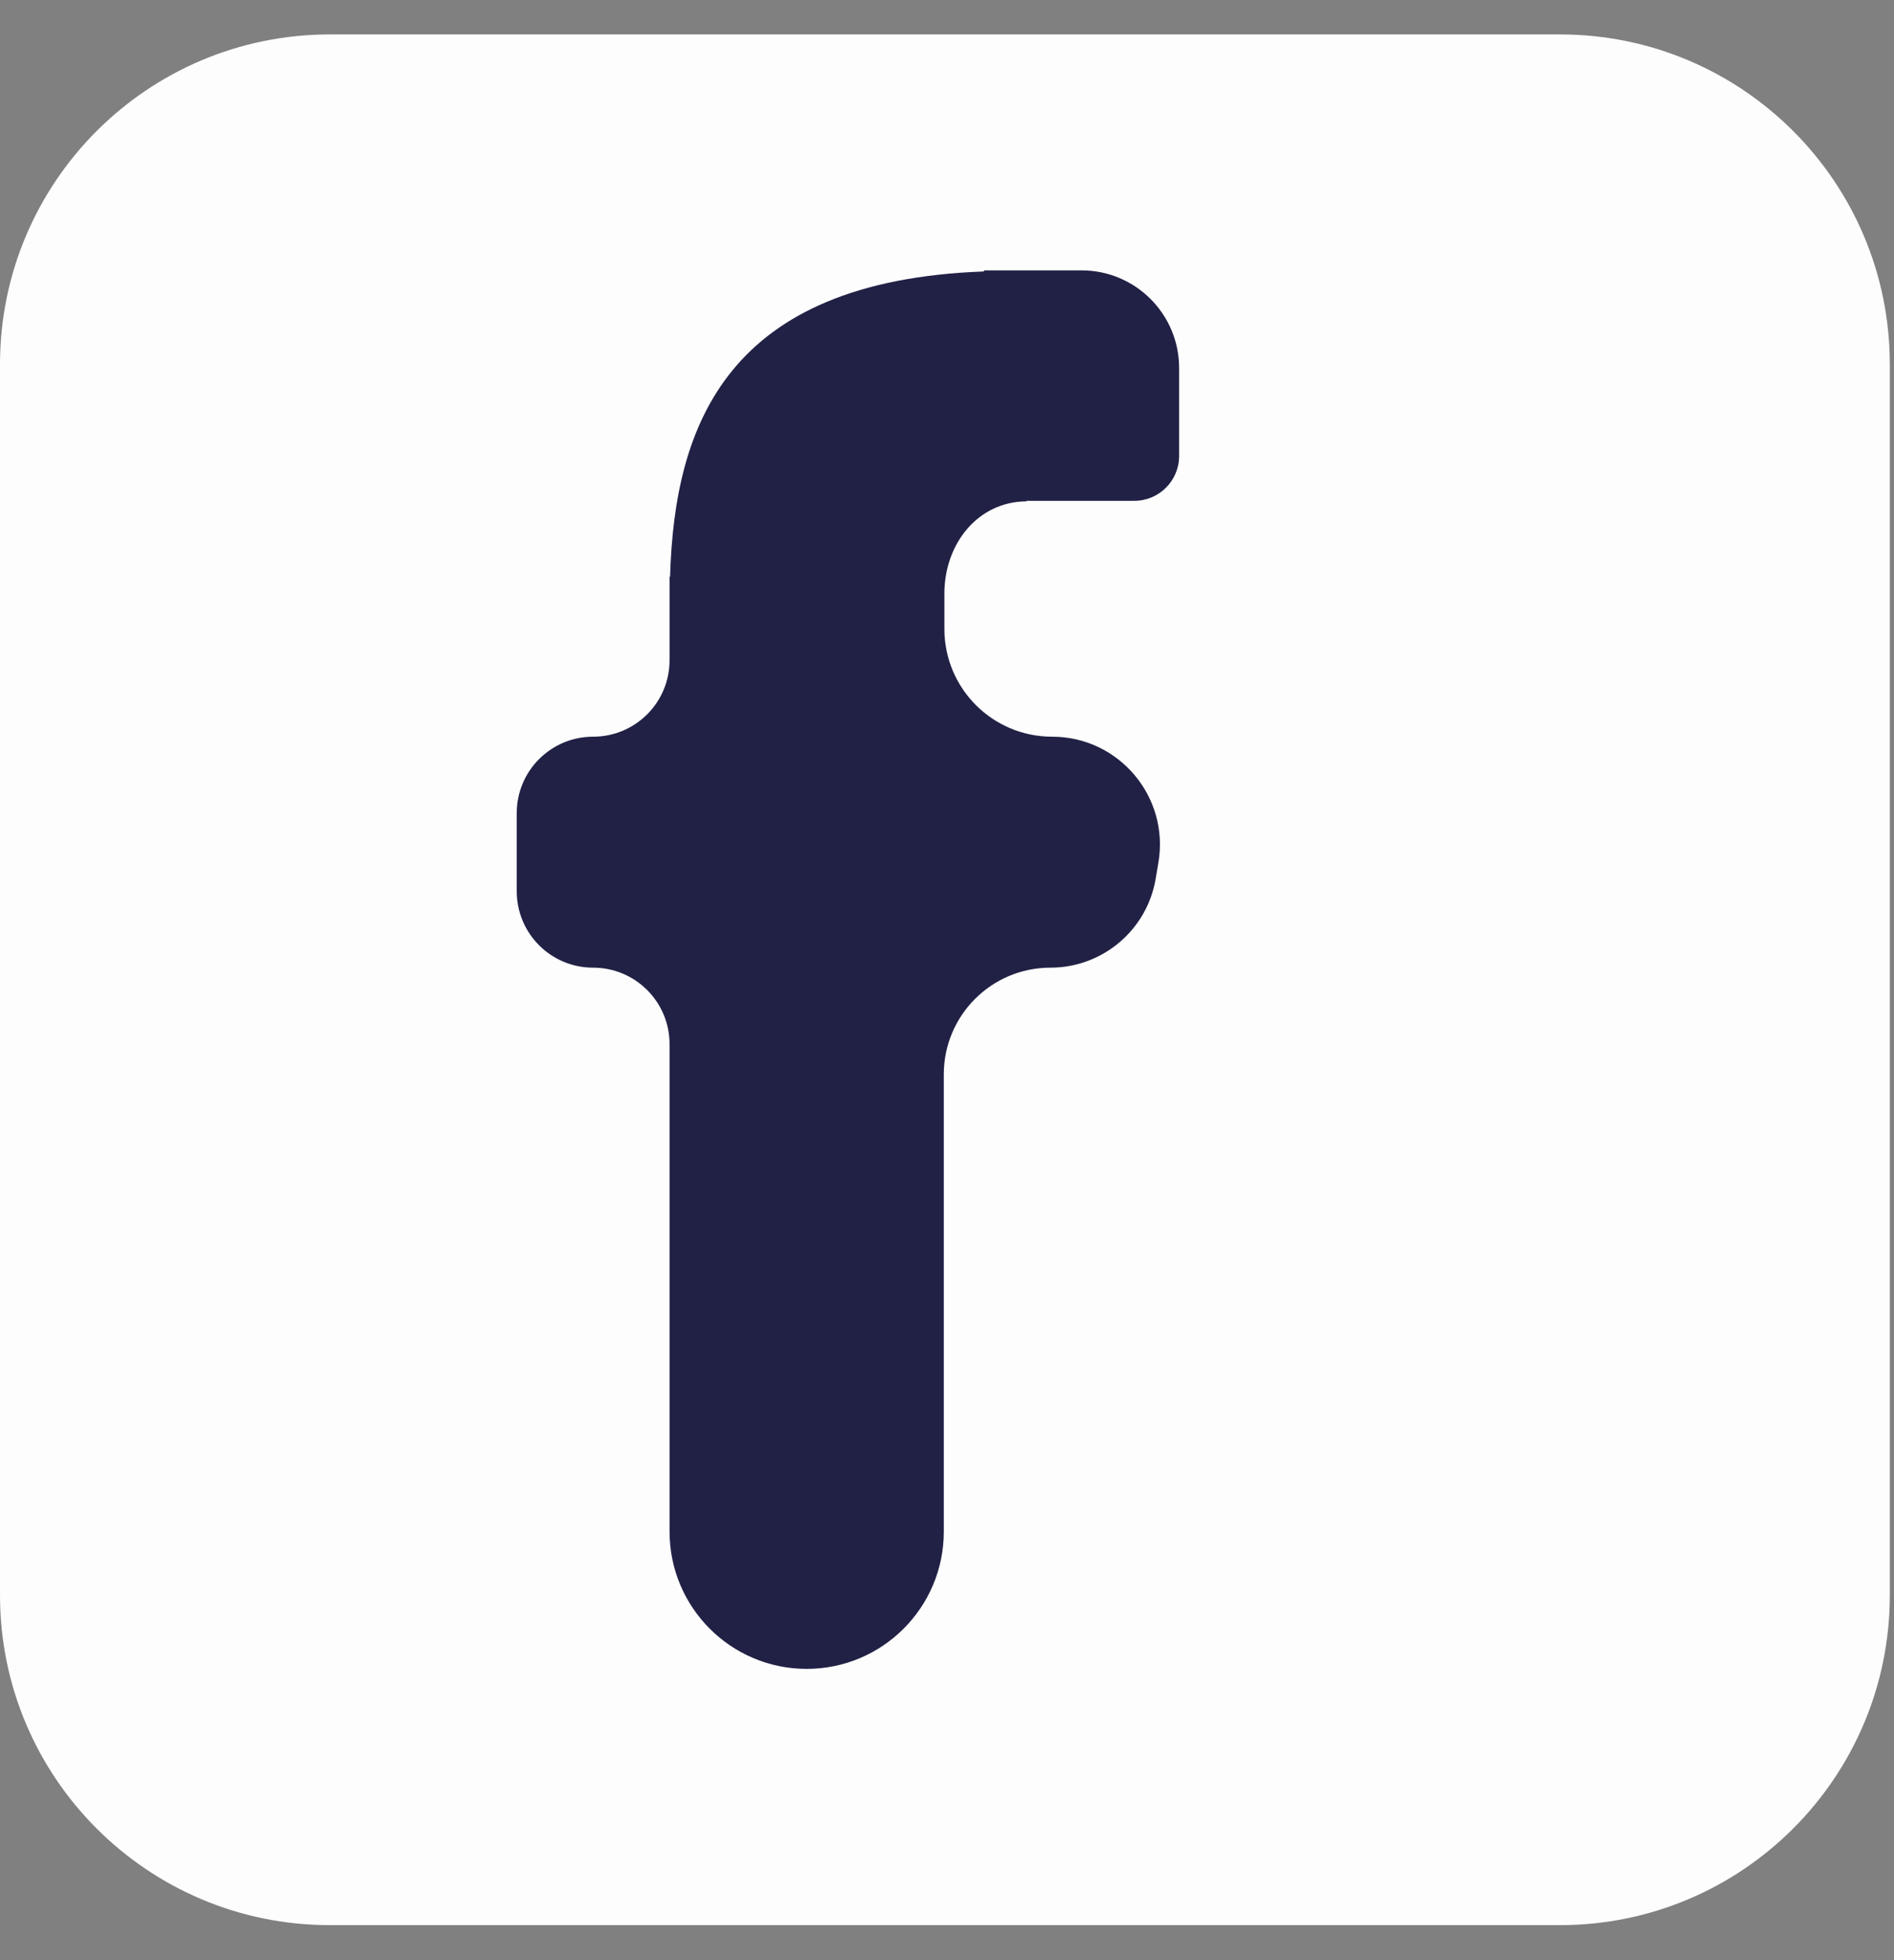 <svg width="29" height="30" viewBox="0 0 29 30" fill="none" xmlns="http://www.w3.org/2000/svg">
<rect x="0" y="0" width="29" height="30" fill="#808080" stroke="none"/>
<path d="M28.936 5.577C28.936 2.788 26.675 0.527 23.886 0.527H5.05C2.261 0.527 0 2.788 0 5.577V24.414C0 27.203 2.261 29.464 5.05 29.464H23.886C26.675 29.464 28.936 27.203 28.936 24.414V5.577Z" fill="#FDFDFD"/>
<path d="M15.718 7.669C15.716 7.667 15.718 7.665 15.72 7.665H17.368C17.747 7.665 18.054 7.358 18.054 6.979V5.632C18.054 4.807 17.385 4.138 16.56 4.138H15.074C15.07 4.138 15.066 4.142 15.066 4.147C15.066 4.151 15.062 4.155 15.057 4.155C11.136 4.301 10.328 6.494 10.26 8.822C10.26 8.824 10.258 8.826 10.256 8.826C10.253 8.826 10.252 8.828 10.252 8.83V10.105C10.252 10.752 9.728 11.275 9.082 11.275C8.435 11.275 7.912 11.799 7.912 12.445V13.64C7.912 14.287 8.435 14.81 9.082 14.81C9.728 14.81 10.252 15.334 10.252 15.98V23.442C10.252 24.601 11.192 25.542 12.351 25.542C13.511 25.542 14.451 24.601 14.451 23.442V16.443C14.451 15.541 15.182 14.81 16.084 14.81C16.881 14.81 17.562 14.235 17.695 13.45L17.737 13.2C17.907 12.194 17.131 11.275 16.11 11.275C15.198 11.275 14.46 10.537 14.46 9.625V9.087C14.46 8.315 14.979 7.677 15.716 7.673C15.719 7.673 15.72 7.67 15.718 7.669Z" fill="#212146"/>
</svg>
